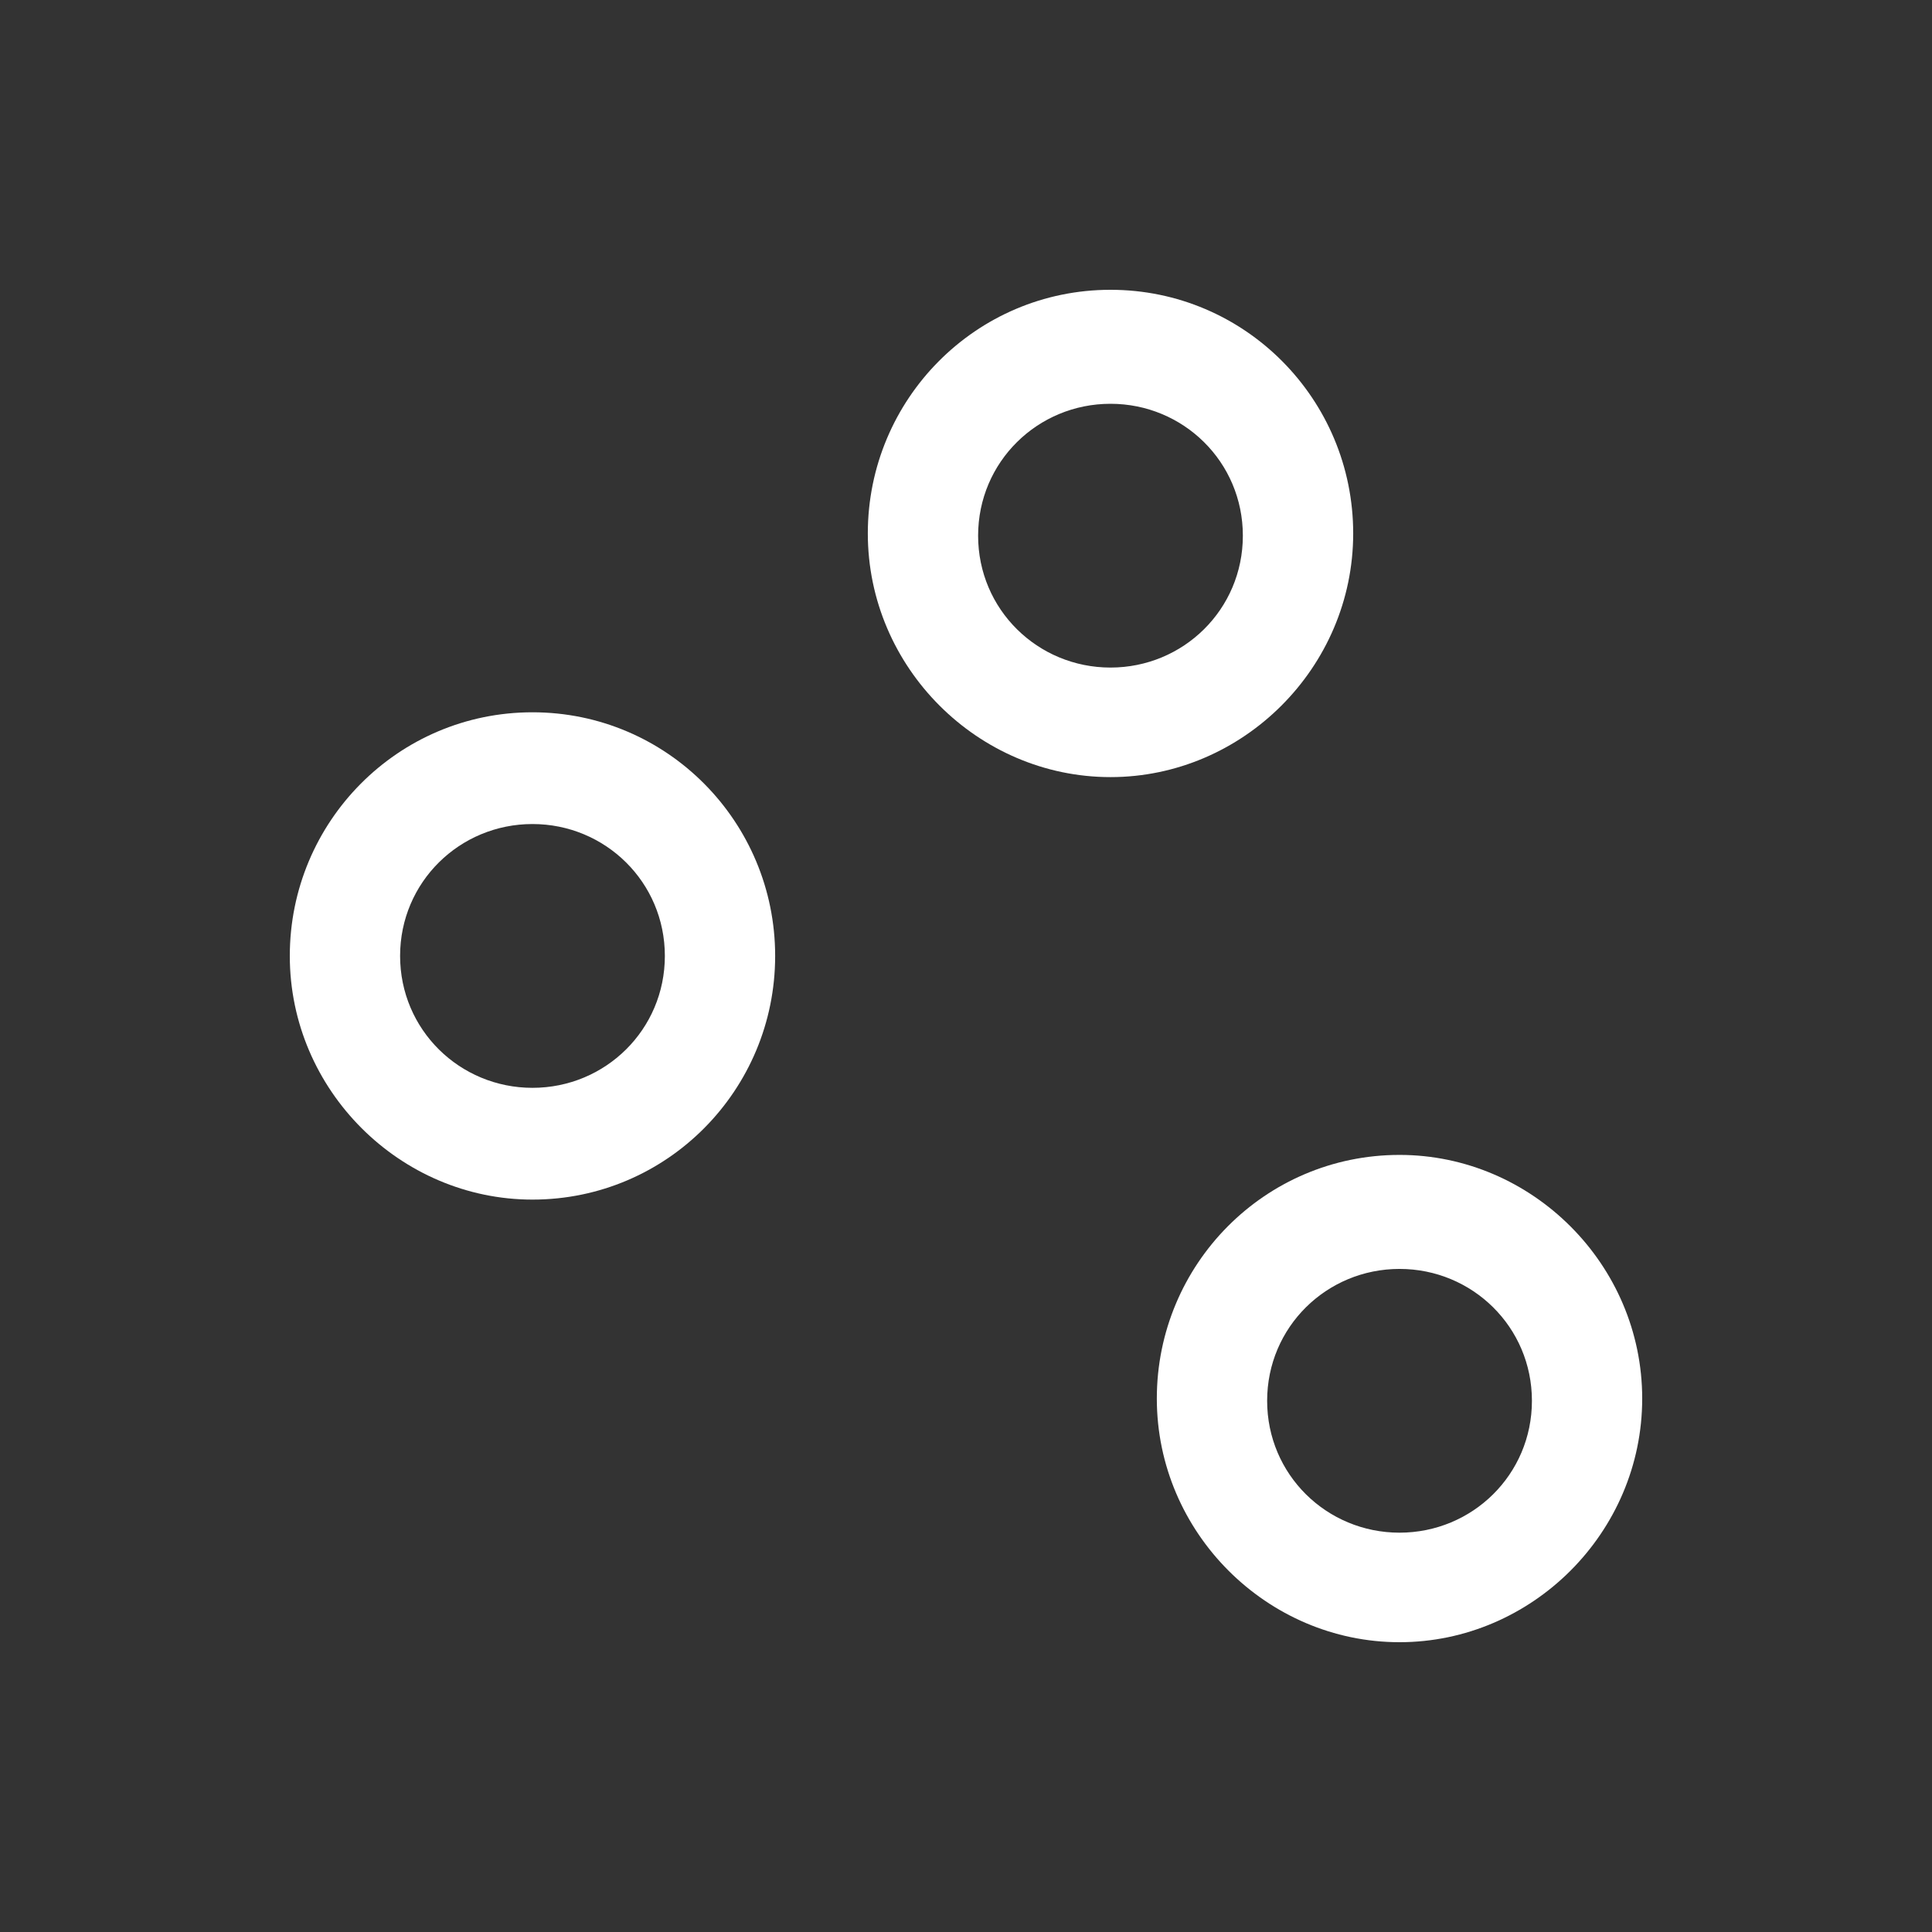 <?xml version="1.0" encoding="utf-8"?>
<!-- Generator: Adobe Illustrator 15.0.0, SVG Export Plug-In . SVG Version: 6.00 Build 0)  -->
<!DOCTYPE svg PUBLIC "-//W3C//DTD SVG 1.1//EN" "http://www.w3.org/Graphics/SVG/1.1/DTD/svg11.dtd">
<svg version="1.1" id="Layer_1" xmlns="http://www.w3.org/2000/svg" xmlns:xlink="http://www.w3.org/1999/xlink" x="0px" y="0px"
	 width="100px" height="100px" viewBox="0 0 100 100" enable-background="new 0 0 100 100" xml:space="preserve">
<rect x="0" y="0" width="100" height="100" fill="#333333" stroke="none"/>
<g id="pohja" display="none">
	<rect x="268" display="inline" width="315.9" height="315.45"/>
</g>
<g id="Layer_1_1_">
</g>
<g id="Layer_2">
	<g>
		<path fill="#FFFFFF" d="M57.479,40.223c-6.852,0-12.561-5.669-12.561-12.611S50.511,15,57.479,15
			c6.967,0,12.562,5.669,12.562,12.611S64.33,40.223,57.479,40.223z M57.479,20.9c-3.768,0-6.852,3.009-6.852,6.827
			s3.084,6.826,6.852,6.826s6.851-3.008,6.851-6.826S61.247,20.9,57.479,20.9z"/>
	</g>
	<g>
		<path fill="#FFFFFF" d="M27.561,62.091C20.709,62.091,15,56.421,15,49.48c0-6.943,5.596-12.612,12.561-12.612
			c6.967,0,12.561,5.669,12.561,12.612C40.122,56.421,34.527,62.091,27.561,62.091z M27.561,42.652
			c-3.768,0-6.852,3.009-6.852,6.826c0,3.819,3.084,6.828,6.852,6.828s6.852-3.009,6.852-6.828
			C34.412,45.661,31.329,42.652,27.561,42.652z"/>
	</g>
	<g>
		<path fill="#FFFFFF" d="M72.439,85c-6.852,0-12.562-5.669-12.562-12.611s5.595-12.611,12.562-12.611
			C79.292,59.777,85,65.446,85,72.389S79.29,85,72.439,85z M72.439,65.679c-3.769,0-6.852,3.008-6.852,6.826
			s3.083,6.826,6.852,6.826s6.853-3.008,6.853-6.826S76.208,65.679,72.439,65.679z"/>
	</g>
</g>
</svg>
